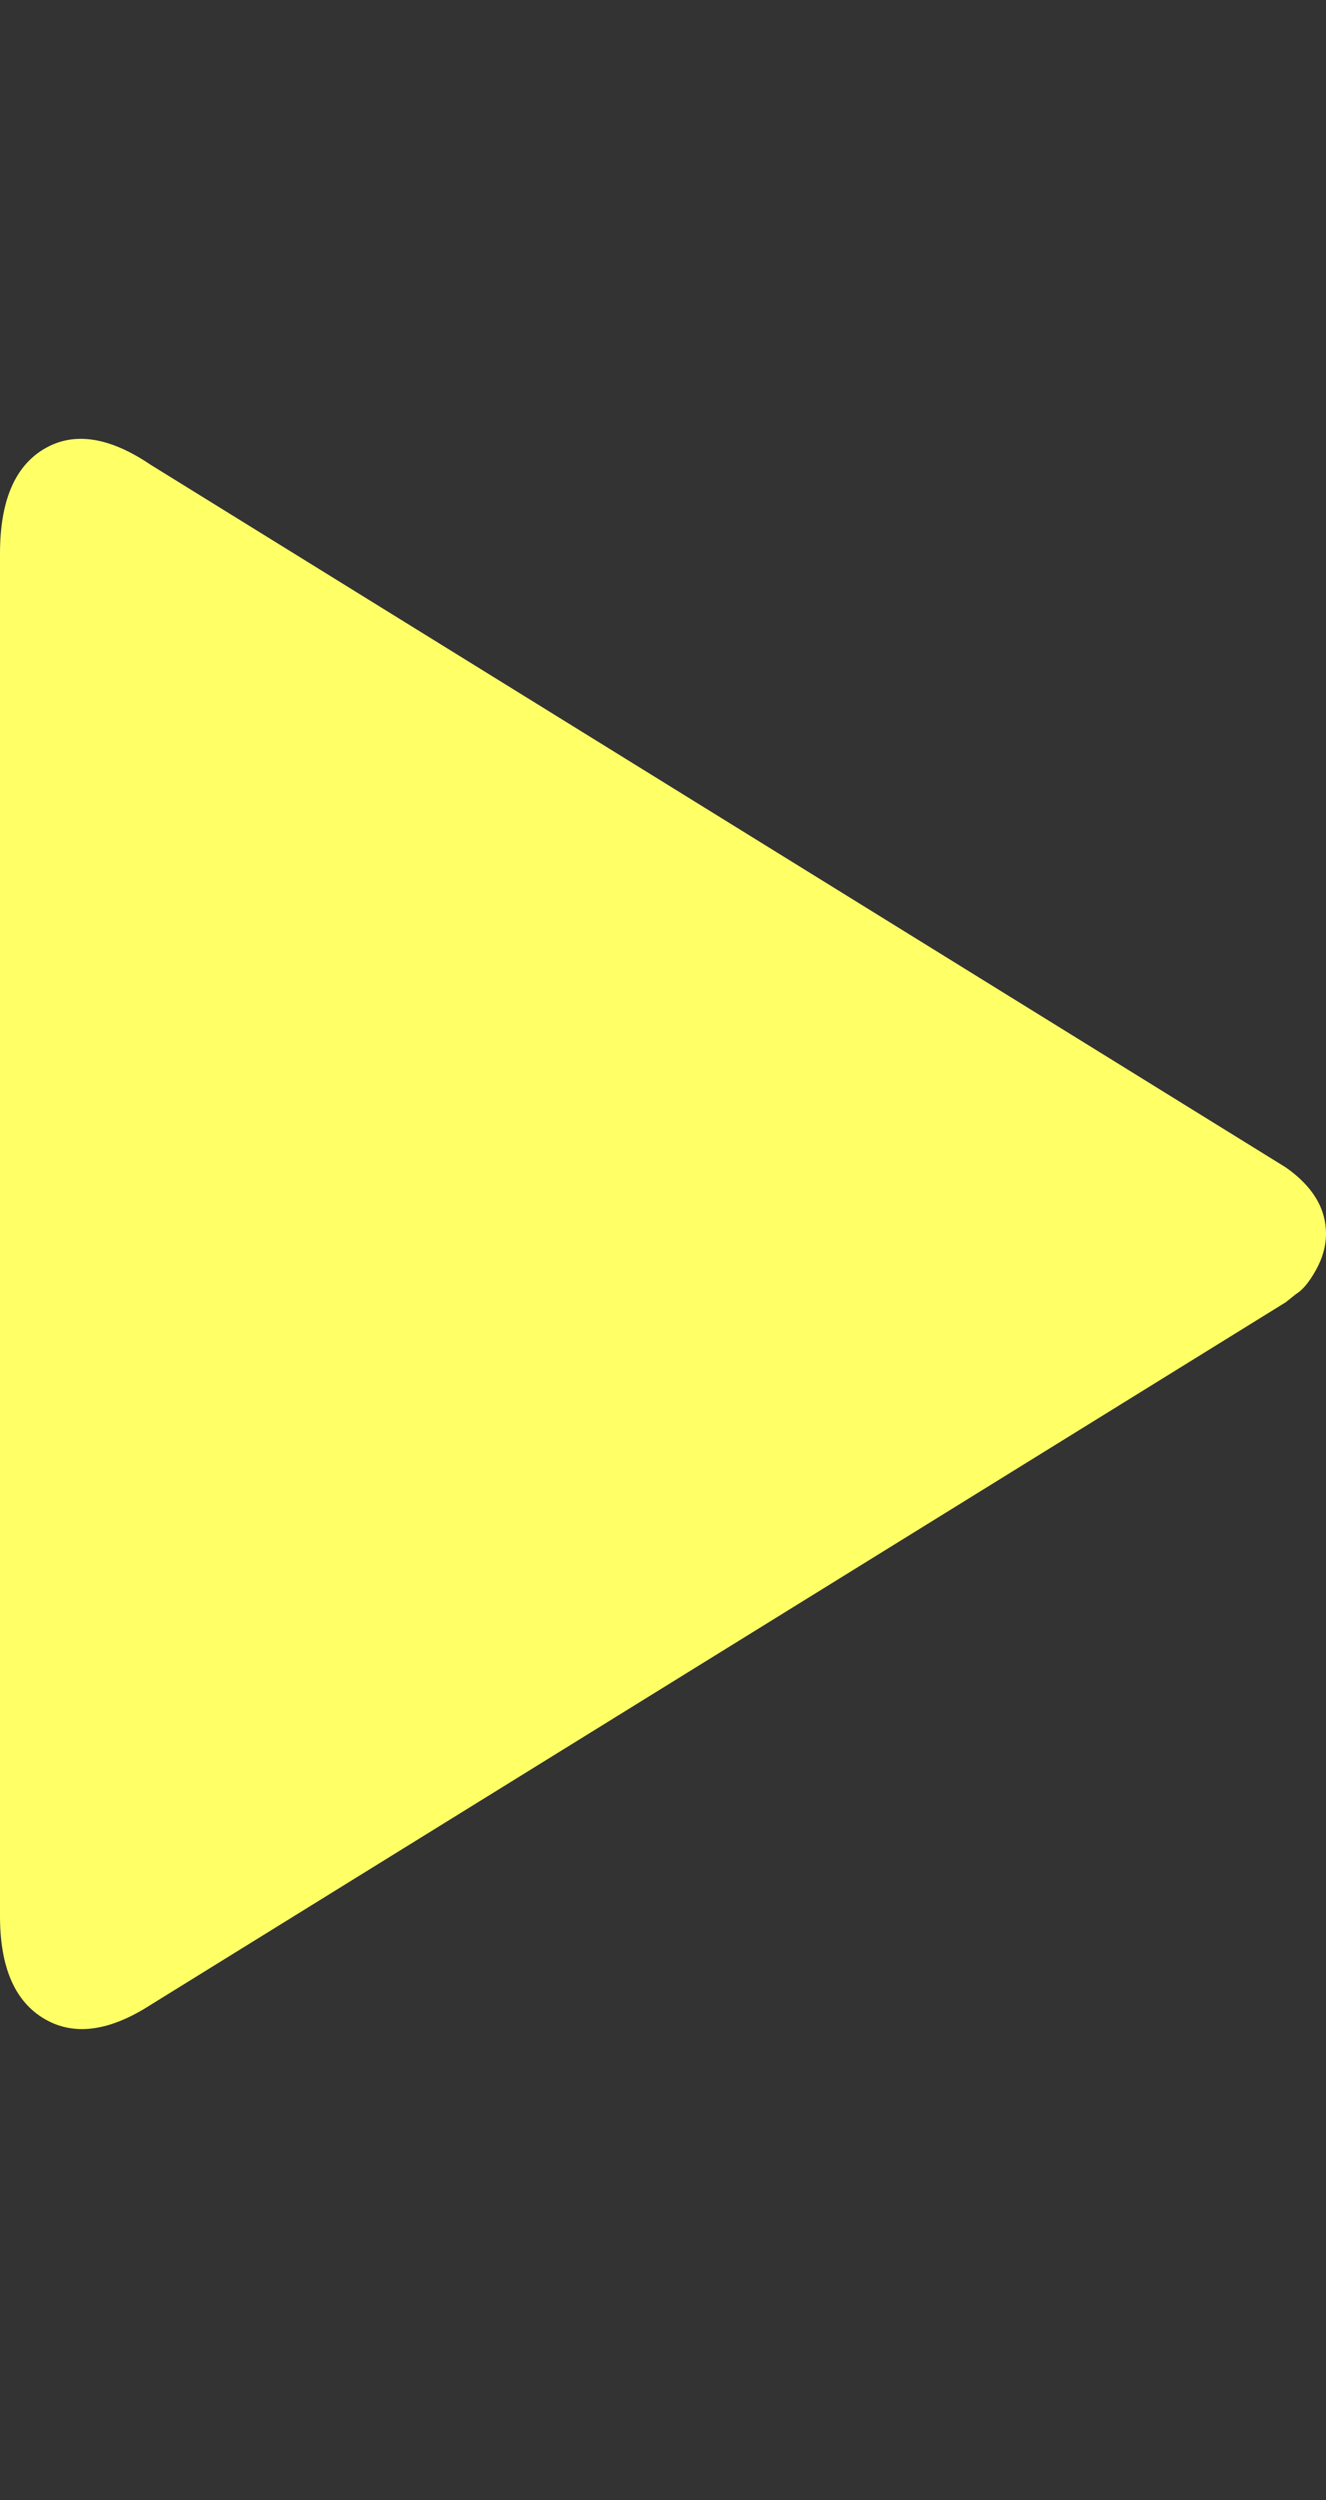 <?xml version="1.0" encoding="UTF-8"?>
<svg xmlns="http://www.w3.org/2000/svg" viewBox="0 0 659 1242.132"><rect x="0" y="0" width="659" height="1242.132" fill="#333333" stroke="none"/><path d="M0 952V275q0-39 22-52t53 8l564 349q20 14 20 33 0 9-5 18t-10 12l-5 4L75 996q-31 20-53 7T0 952z" fill="#ffff66"/></svg>
